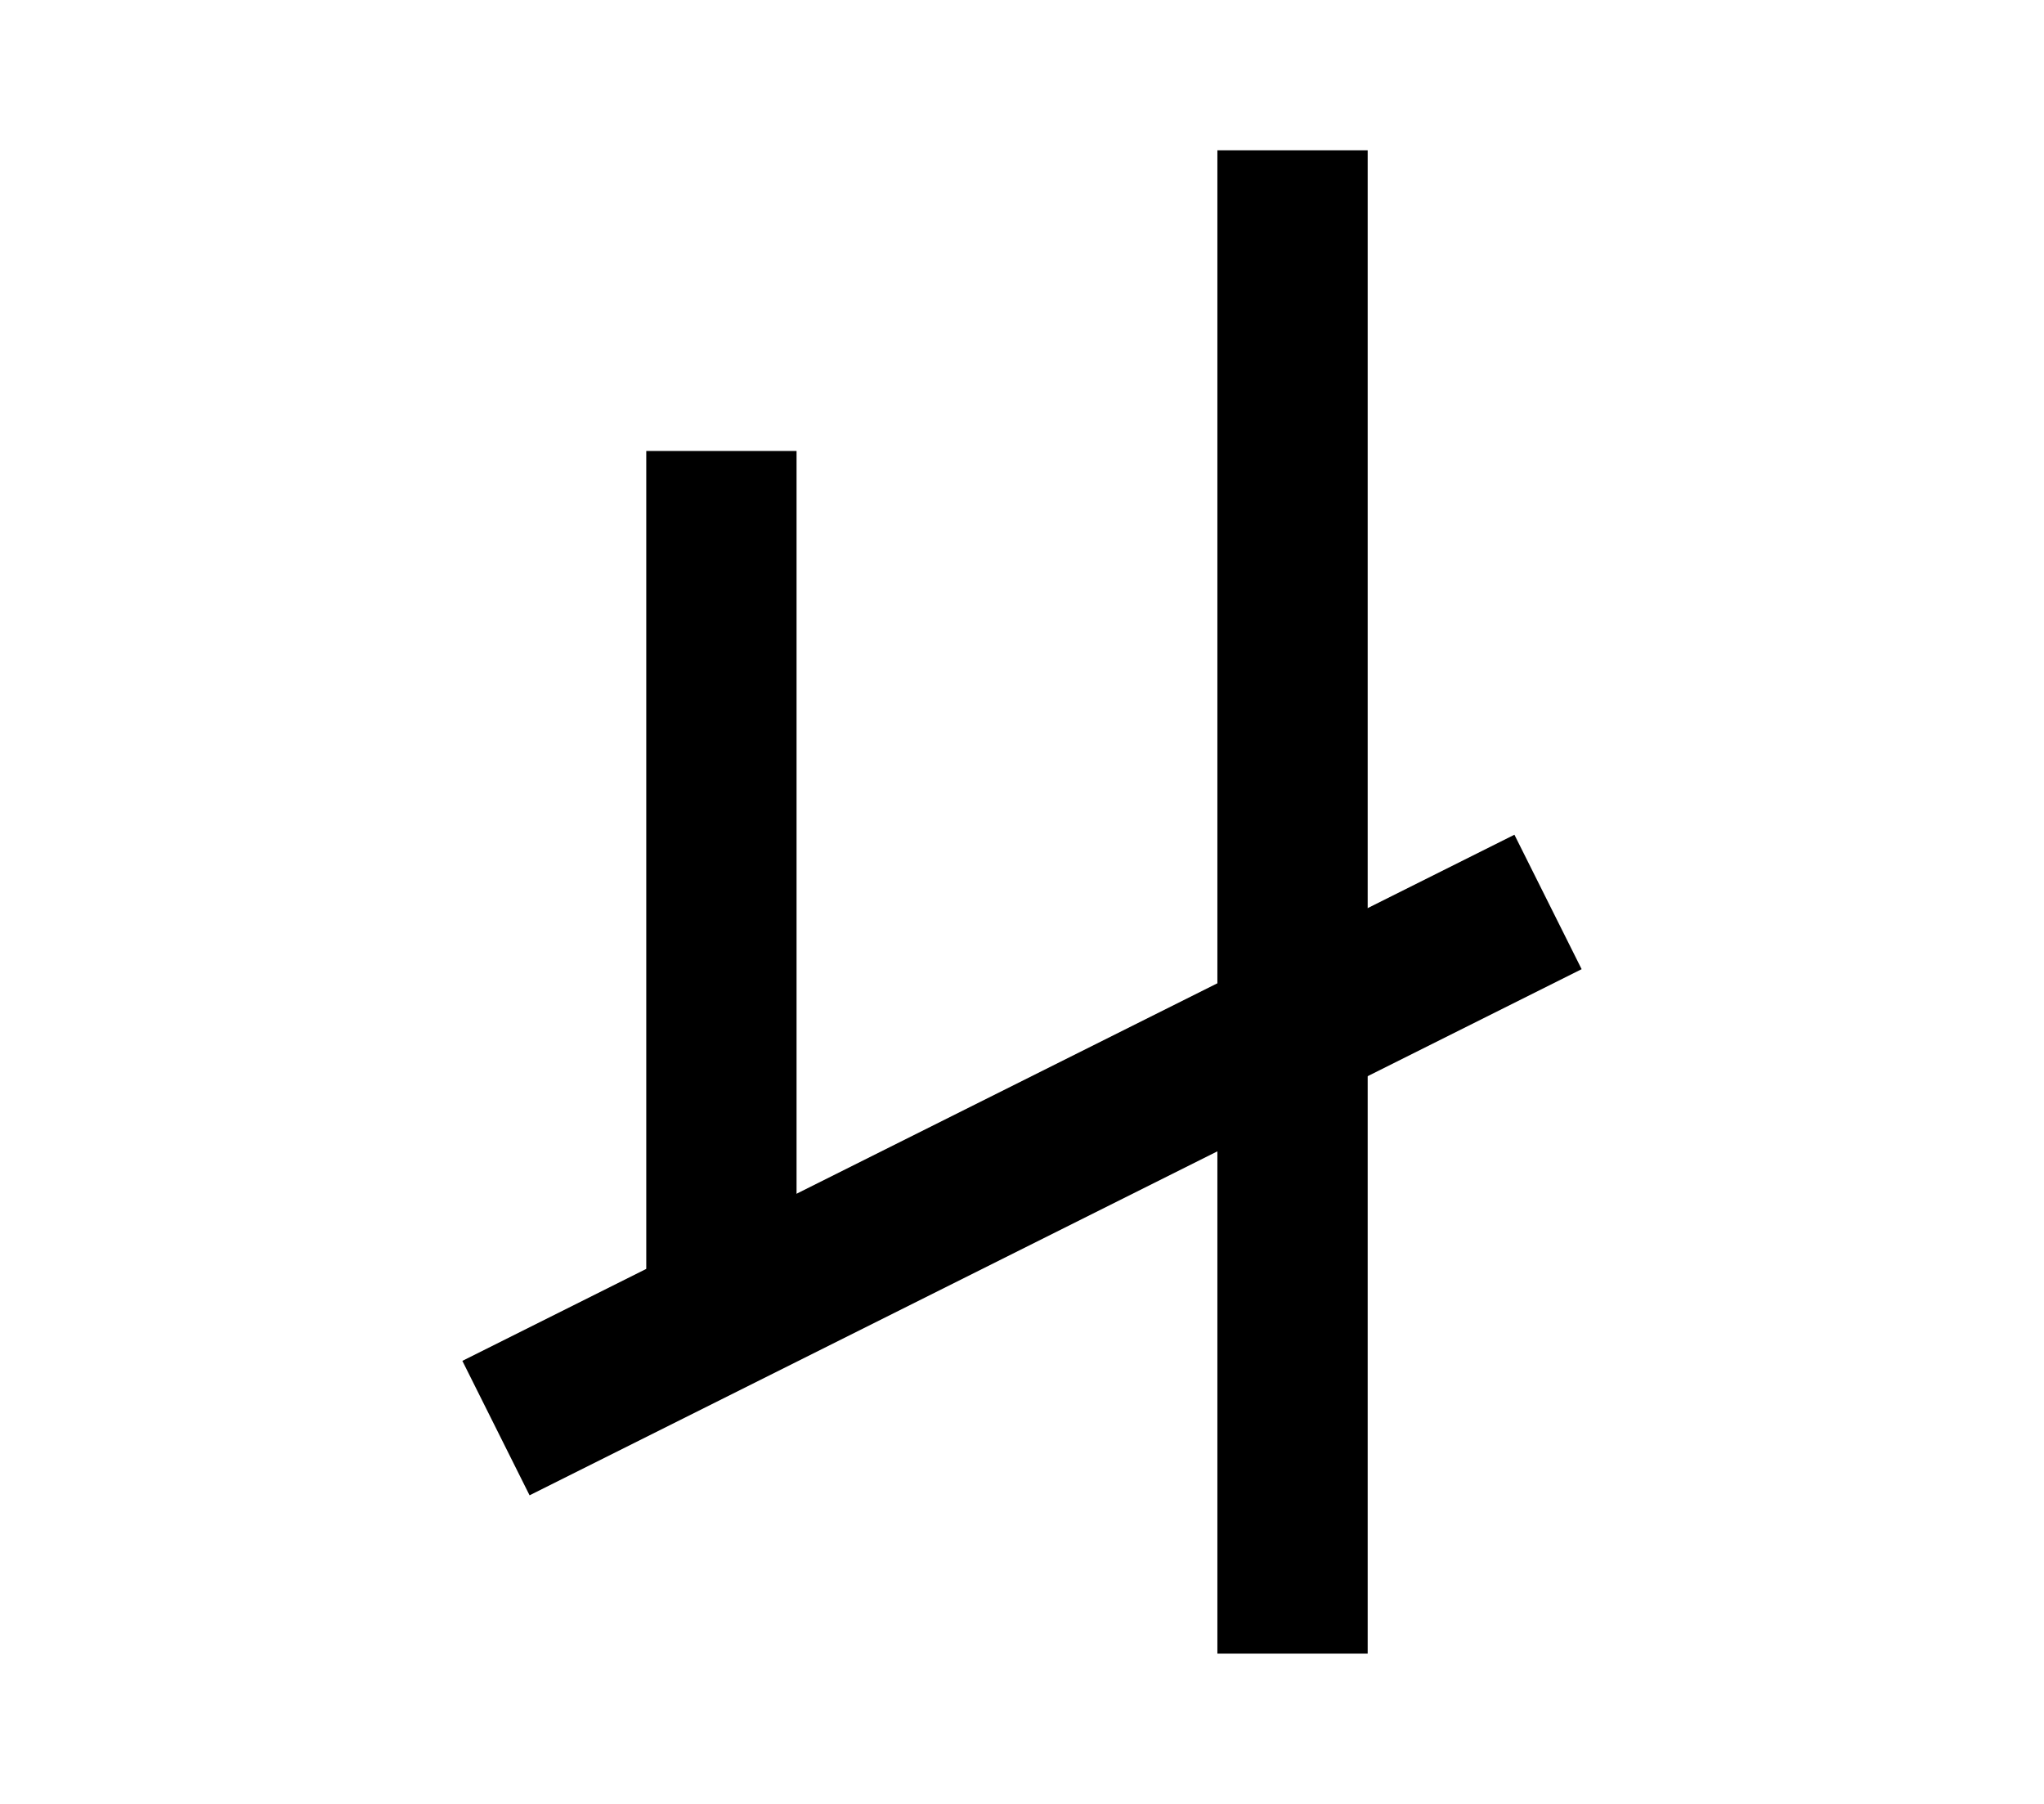 <?xml version="1.0" encoding="UTF-8"?>
<svg width="136mm" height="120mm" version="1.1" viewBox="0 0 136 120" xmlns="http://www.w3.org/2000/svg">
    <g stroke="#000" stroke-width="10" fill="none">
        <g id="glyph">
            <path d="m48 30v60"></path>
            <path d="m33 95l70-35"></path>
            <path d="m86 10v100"></path>
        </g>
    </g>
</svg>